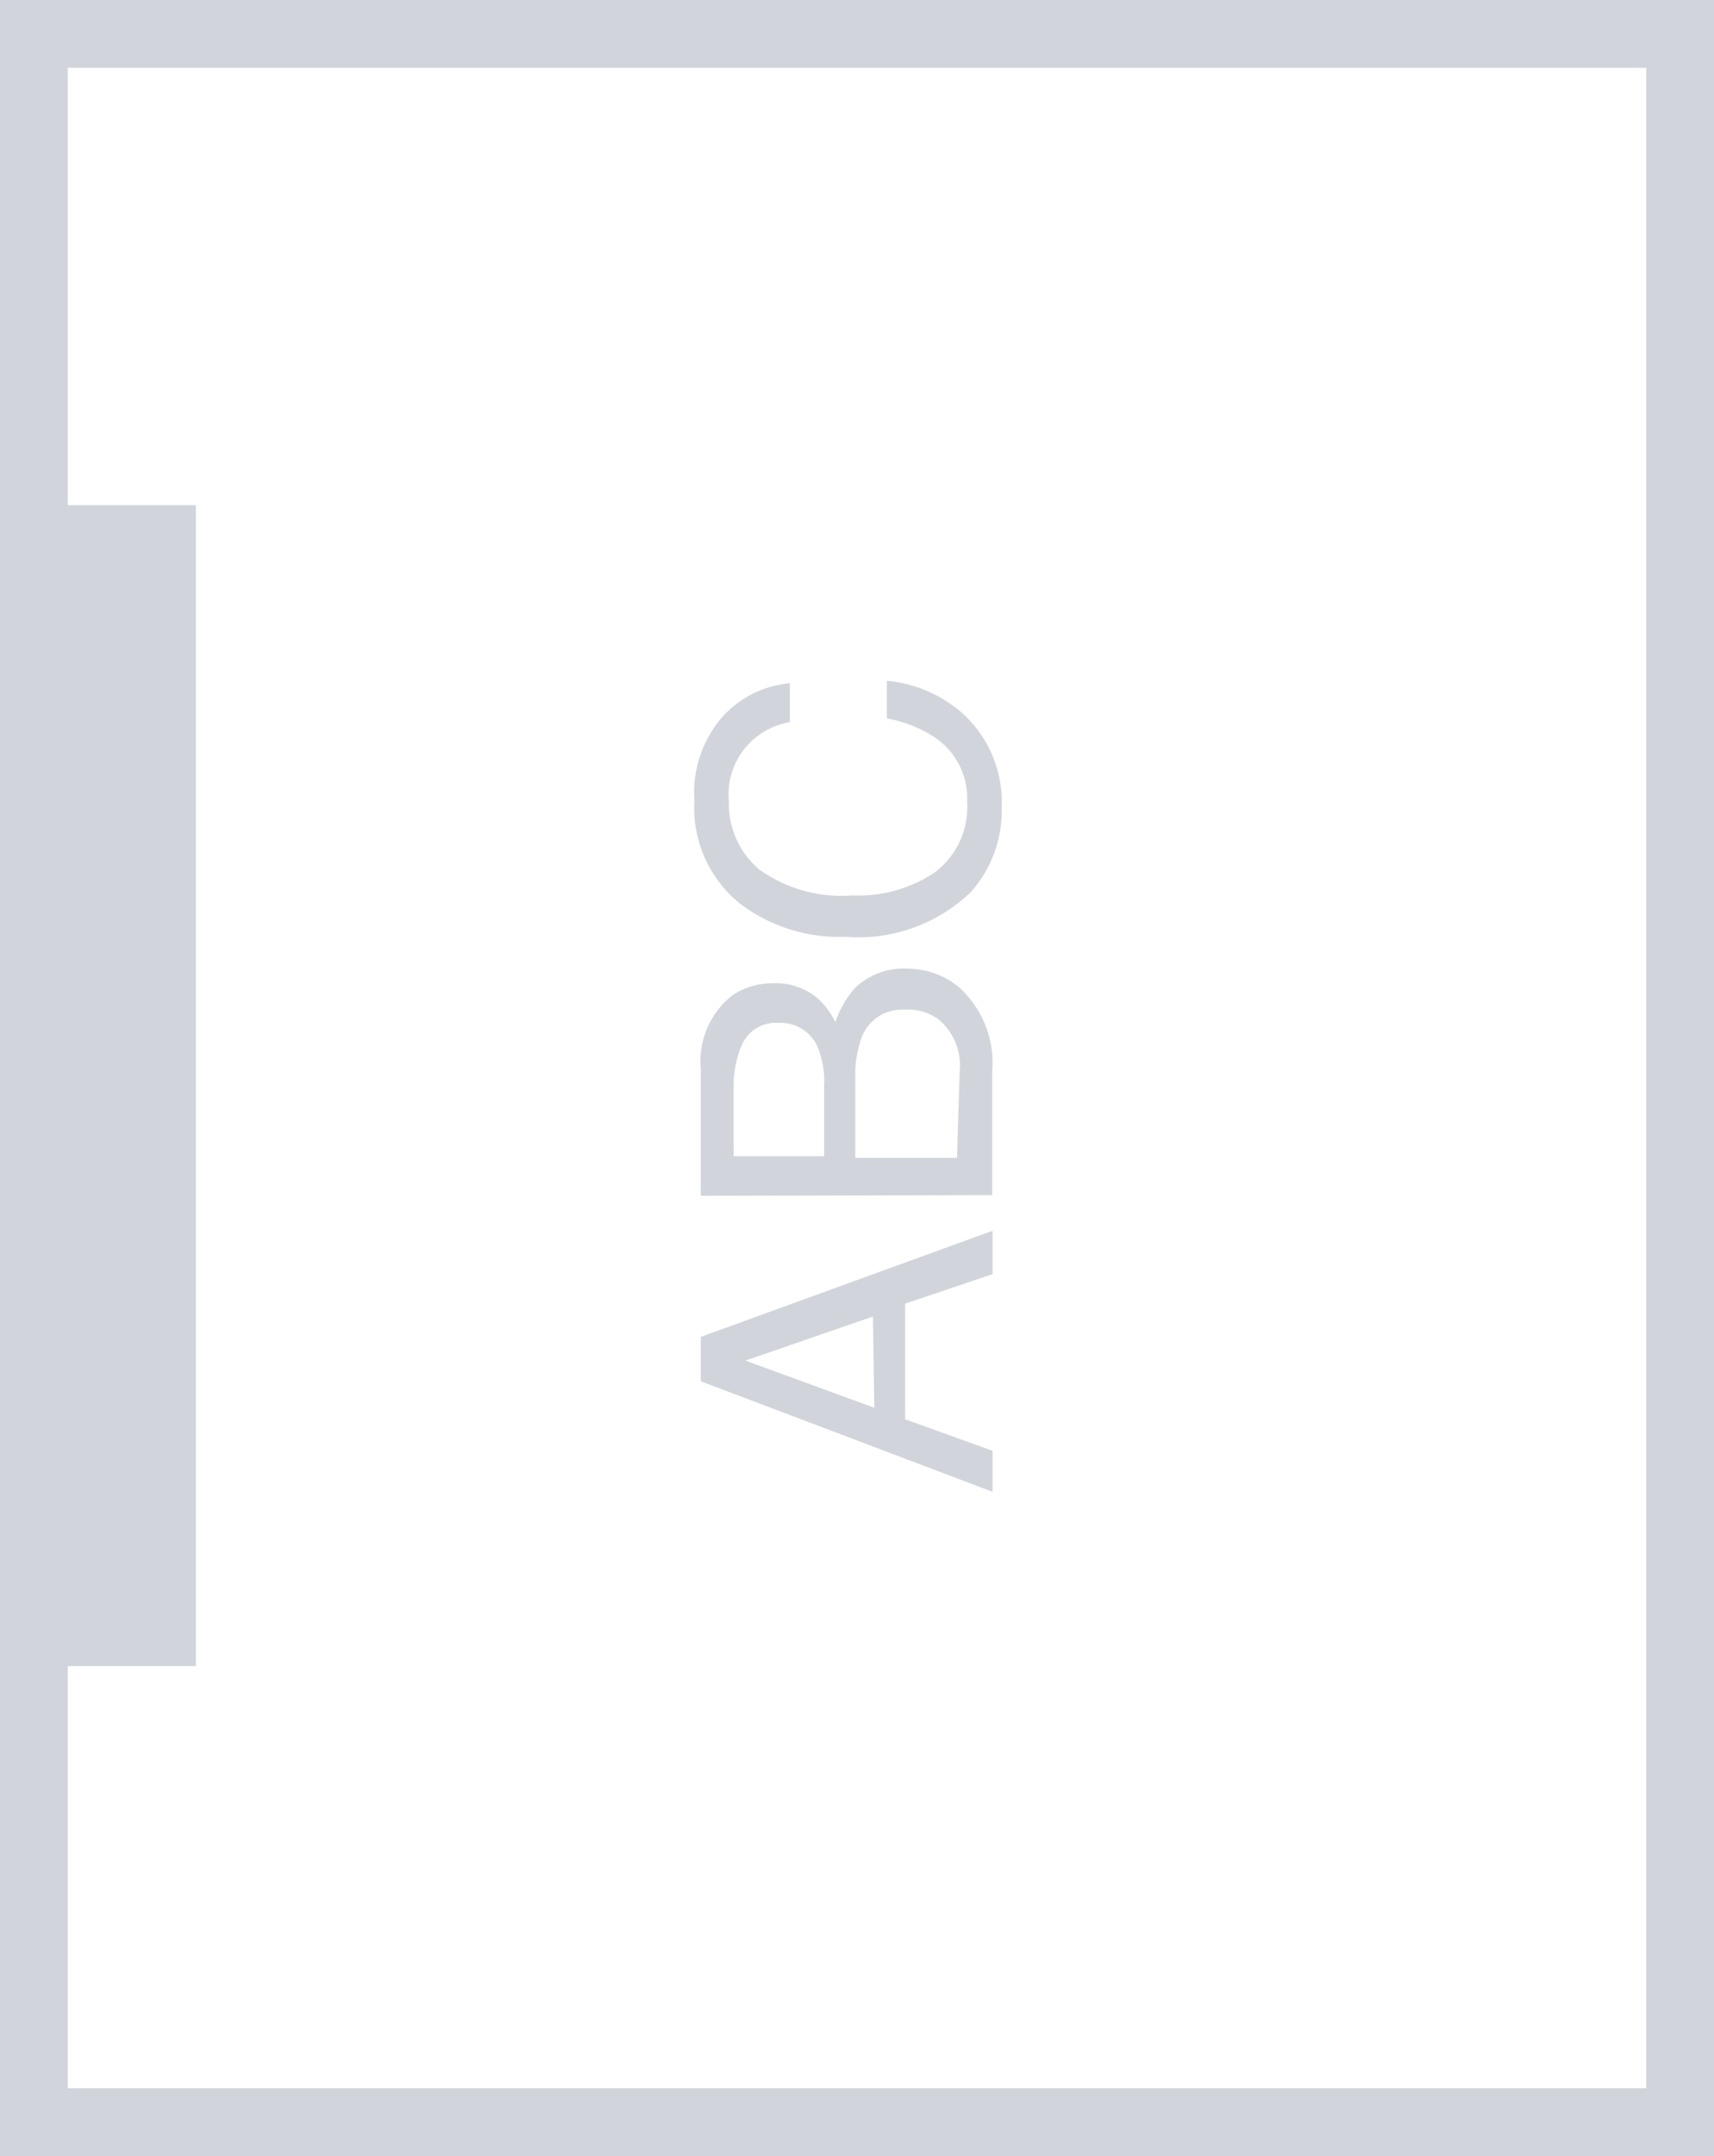 <svg xmlns="http://www.w3.org/2000/svg" viewBox="0 0 50.58 63.59"><defs><style>.cls-1{fill:#d1d5db;}</style></defs><g id="レイヤー_2" data-name="レイヤー 2"><g id="light"><path class="cls-1" d="M48.58,2V61.59H2V2H48.58m2-2H0V63.59H50.58V0Z"/><rect class="cls-1" x="0.79" y="14.9" width="4.99" height="34.24"/><path class="cls-1" d="M20.68,40.74V39.43l8.61-3.13v1.28l-2.58.87v3.41l2.58.93V44Zm5.08-1.91L22,40.13l3.8,1.39Z"/><path class="cls-1" d="M20.68,35.27V31.55a2.49,2.49,0,0,1,.9-2.17A2.1,2.1,0,0,1,22.81,29a1.93,1.93,0,0,1,1.34.46,2.28,2.28,0,0,1,.5.69,3,3,0,0,1,.57-1,2.05,2.05,0,0,1,1.55-.58,2.4,2.4,0,0,1,1.51.53,3,3,0,0,1,1,2.49v3.66ZM24.32,32a2.64,2.64,0,0,0-.21-1.16A1.18,1.18,0,0,0,23,30.17a1.1,1.1,0,0,0-1.13.7A3.08,3.08,0,0,0,21.65,32v2.1h2.67Zm4-.39a1.78,1.78,0,0,0-.62-1.54,1.51,1.51,0,0,0-1-.29,1.27,1.27,0,0,0-1.28.84,3.27,3.27,0,0,0-.18,1.19v2.34h3Z"/><path class="cls-1" d="M21.31,21.15a3.07,3.07,0,0,1,2-1V21.3a2.16,2.16,0,0,0-1.8,2.34,2.54,2.54,0,0,0,.89,2,4.16,4.16,0,0,0,2.75.77,4.06,4.06,0,0,0,2.45-.69,2.42,2.42,0,0,0,.94-2.07,2.17,2.17,0,0,0-1-1.93,3.77,3.77,0,0,0-1.37-.53V20.08a3.9,3.9,0,0,1,2.28,1,3.54,3.54,0,0,1,1.11,2.74,3.6,3.6,0,0,1-.91,2.49,4.78,4.78,0,0,1-3.71,1.32,4.83,4.83,0,0,1-3.13-1,3.63,3.63,0,0,1-1.32-3A3.43,3.43,0,0,1,21.31,21.15Z"/></g></g></svg>